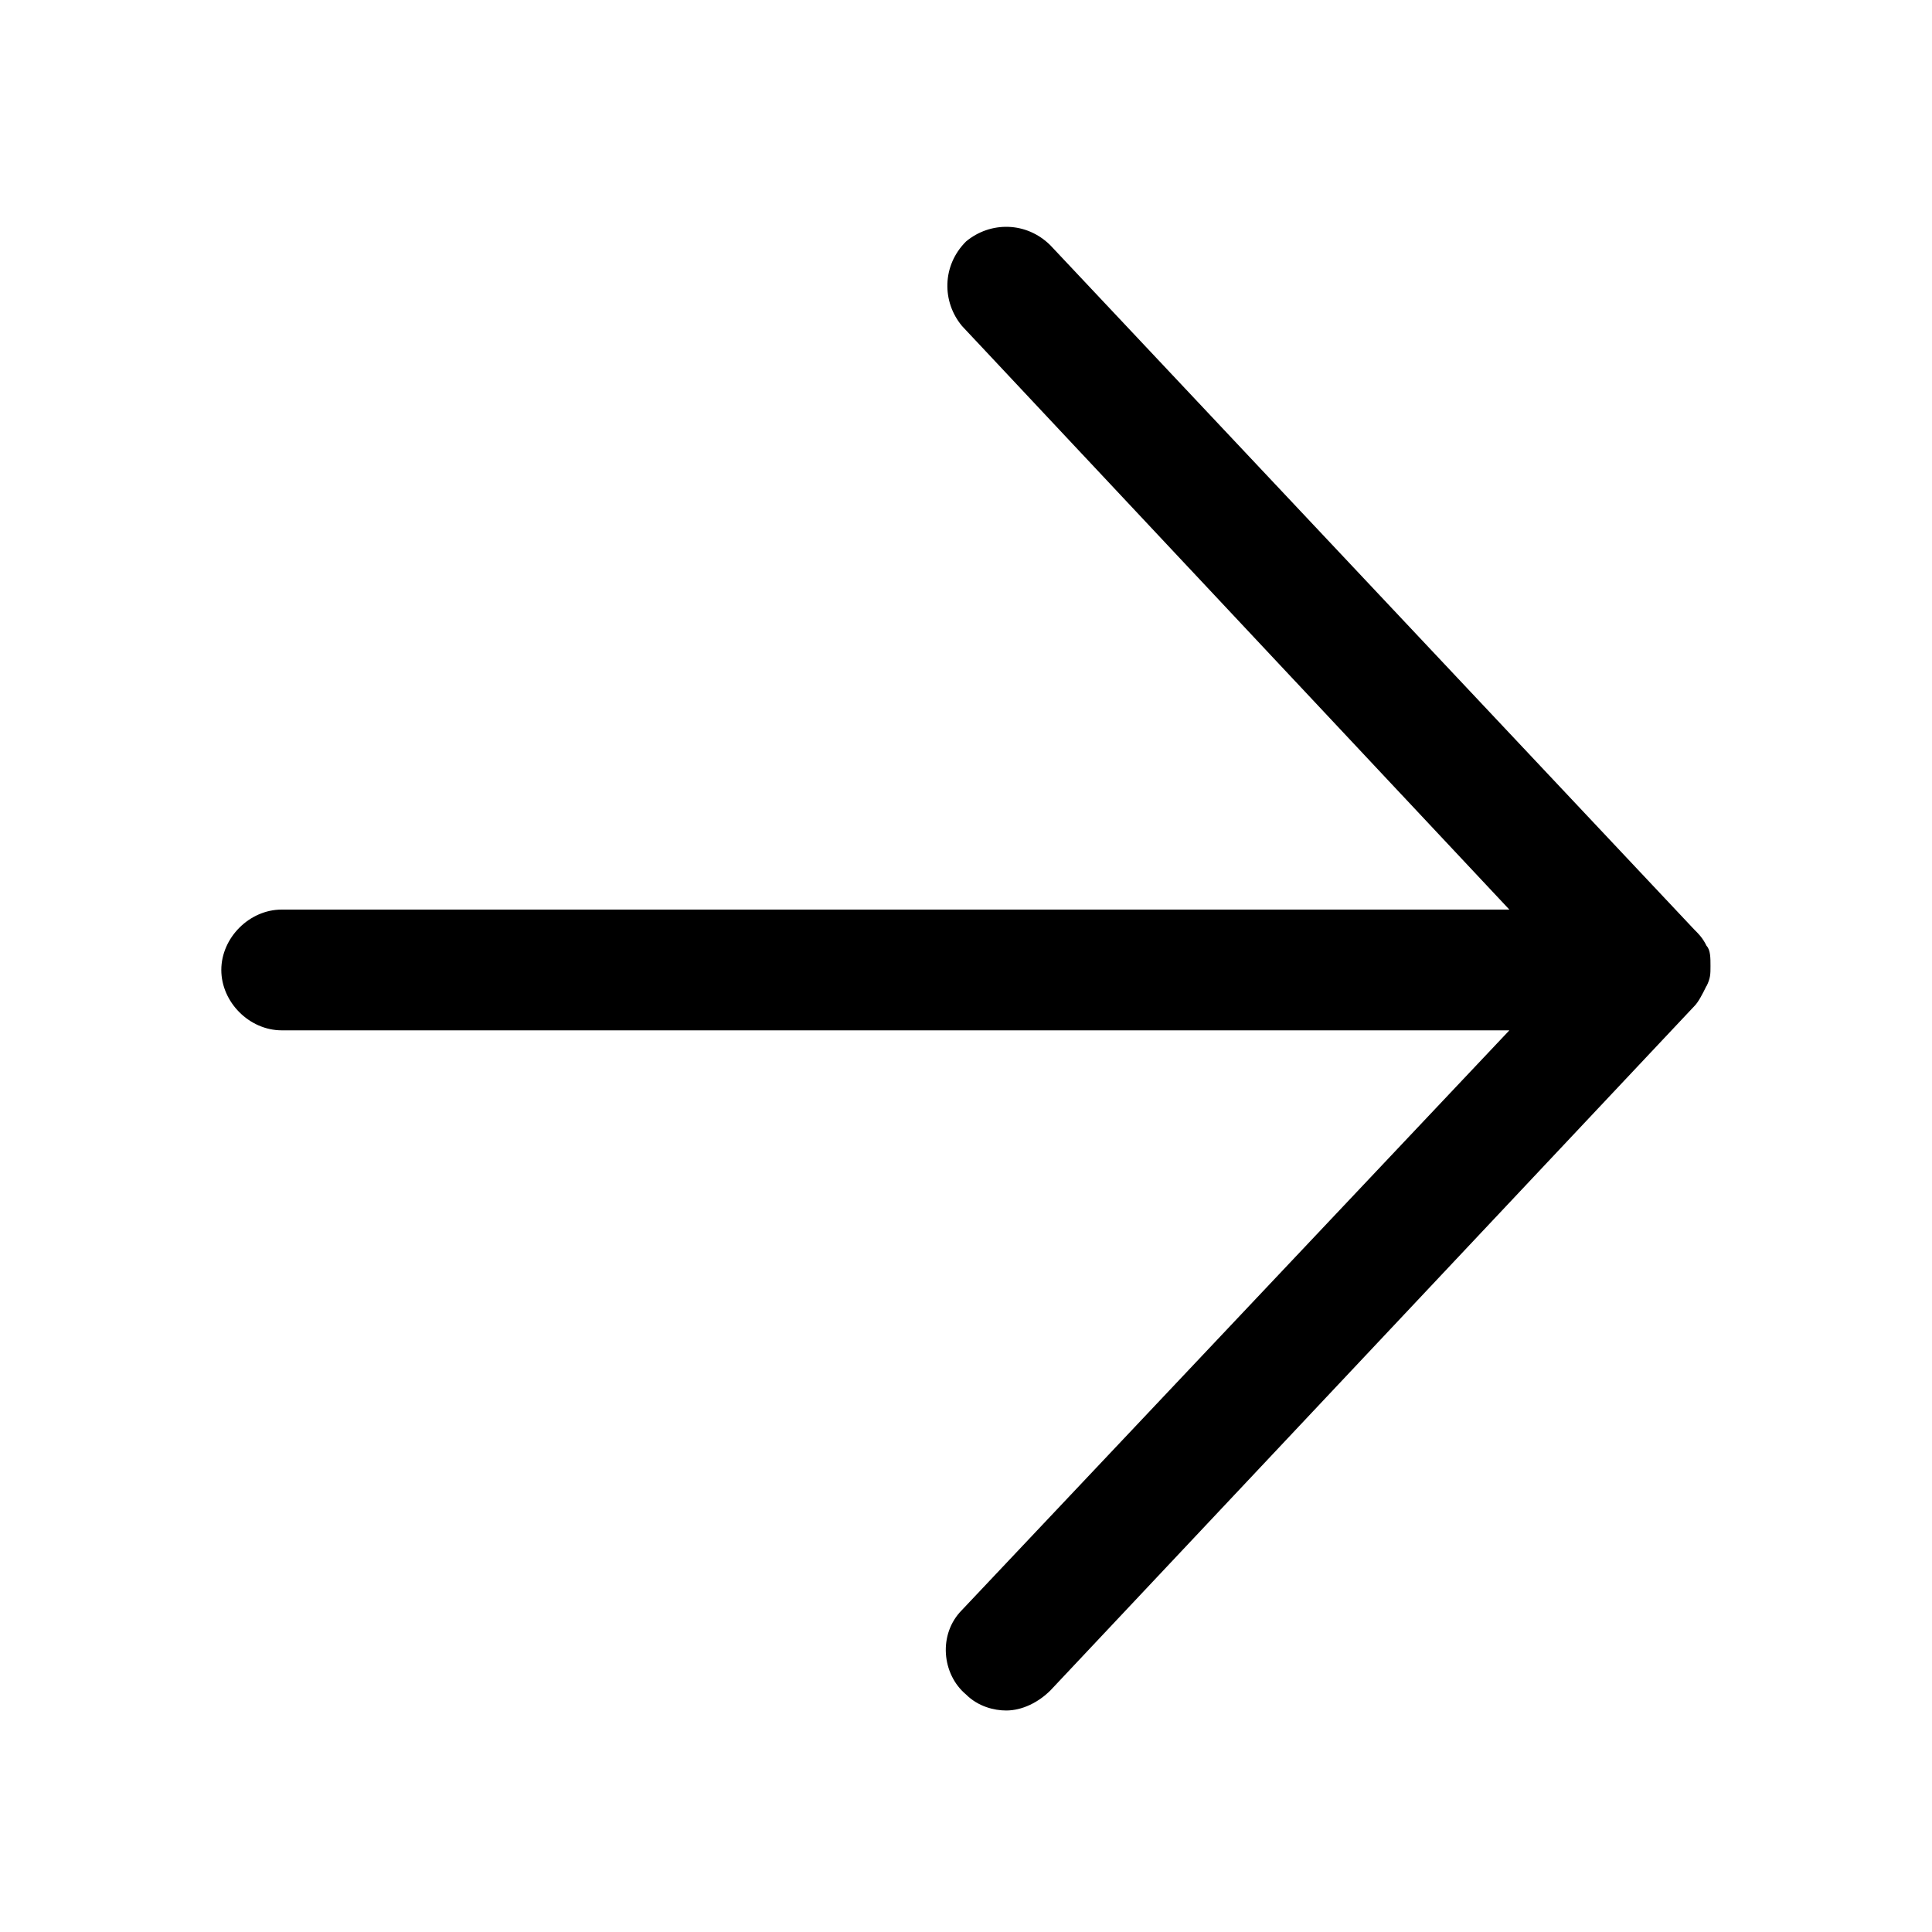 <svg xmlns="http://www.w3.org/2000/svg" viewBox="0 0 1024 1024" version="1.1"><path d="M904.5 522.7c2.1-4.3 2.1-6.4 2.1-10.7s0-8.5-2.1-10.7c-2.1-4.3-4.3-6.4-6.4-8.5l-341.3-362.7c-12.8-12.8-32-12.8-44.8-2.1-12.8 12.8-12.8 32-2.1 44.8l290.1 309.3H149.3c-17.1 0-32 14.9-32 32s14.9 32 32 32h650.7L509.9 853.3c-12.8 12.8-10.7 34.1 2.1 44.8 6.4 6.4 14.9 8.5 21.3 8.5 8.5 0 17.1-4.3 23.5-10.7l341.3-362.7c2.1-2.1 4.3-6.4 6.4-10.7z" p-id="965"></path></svg>